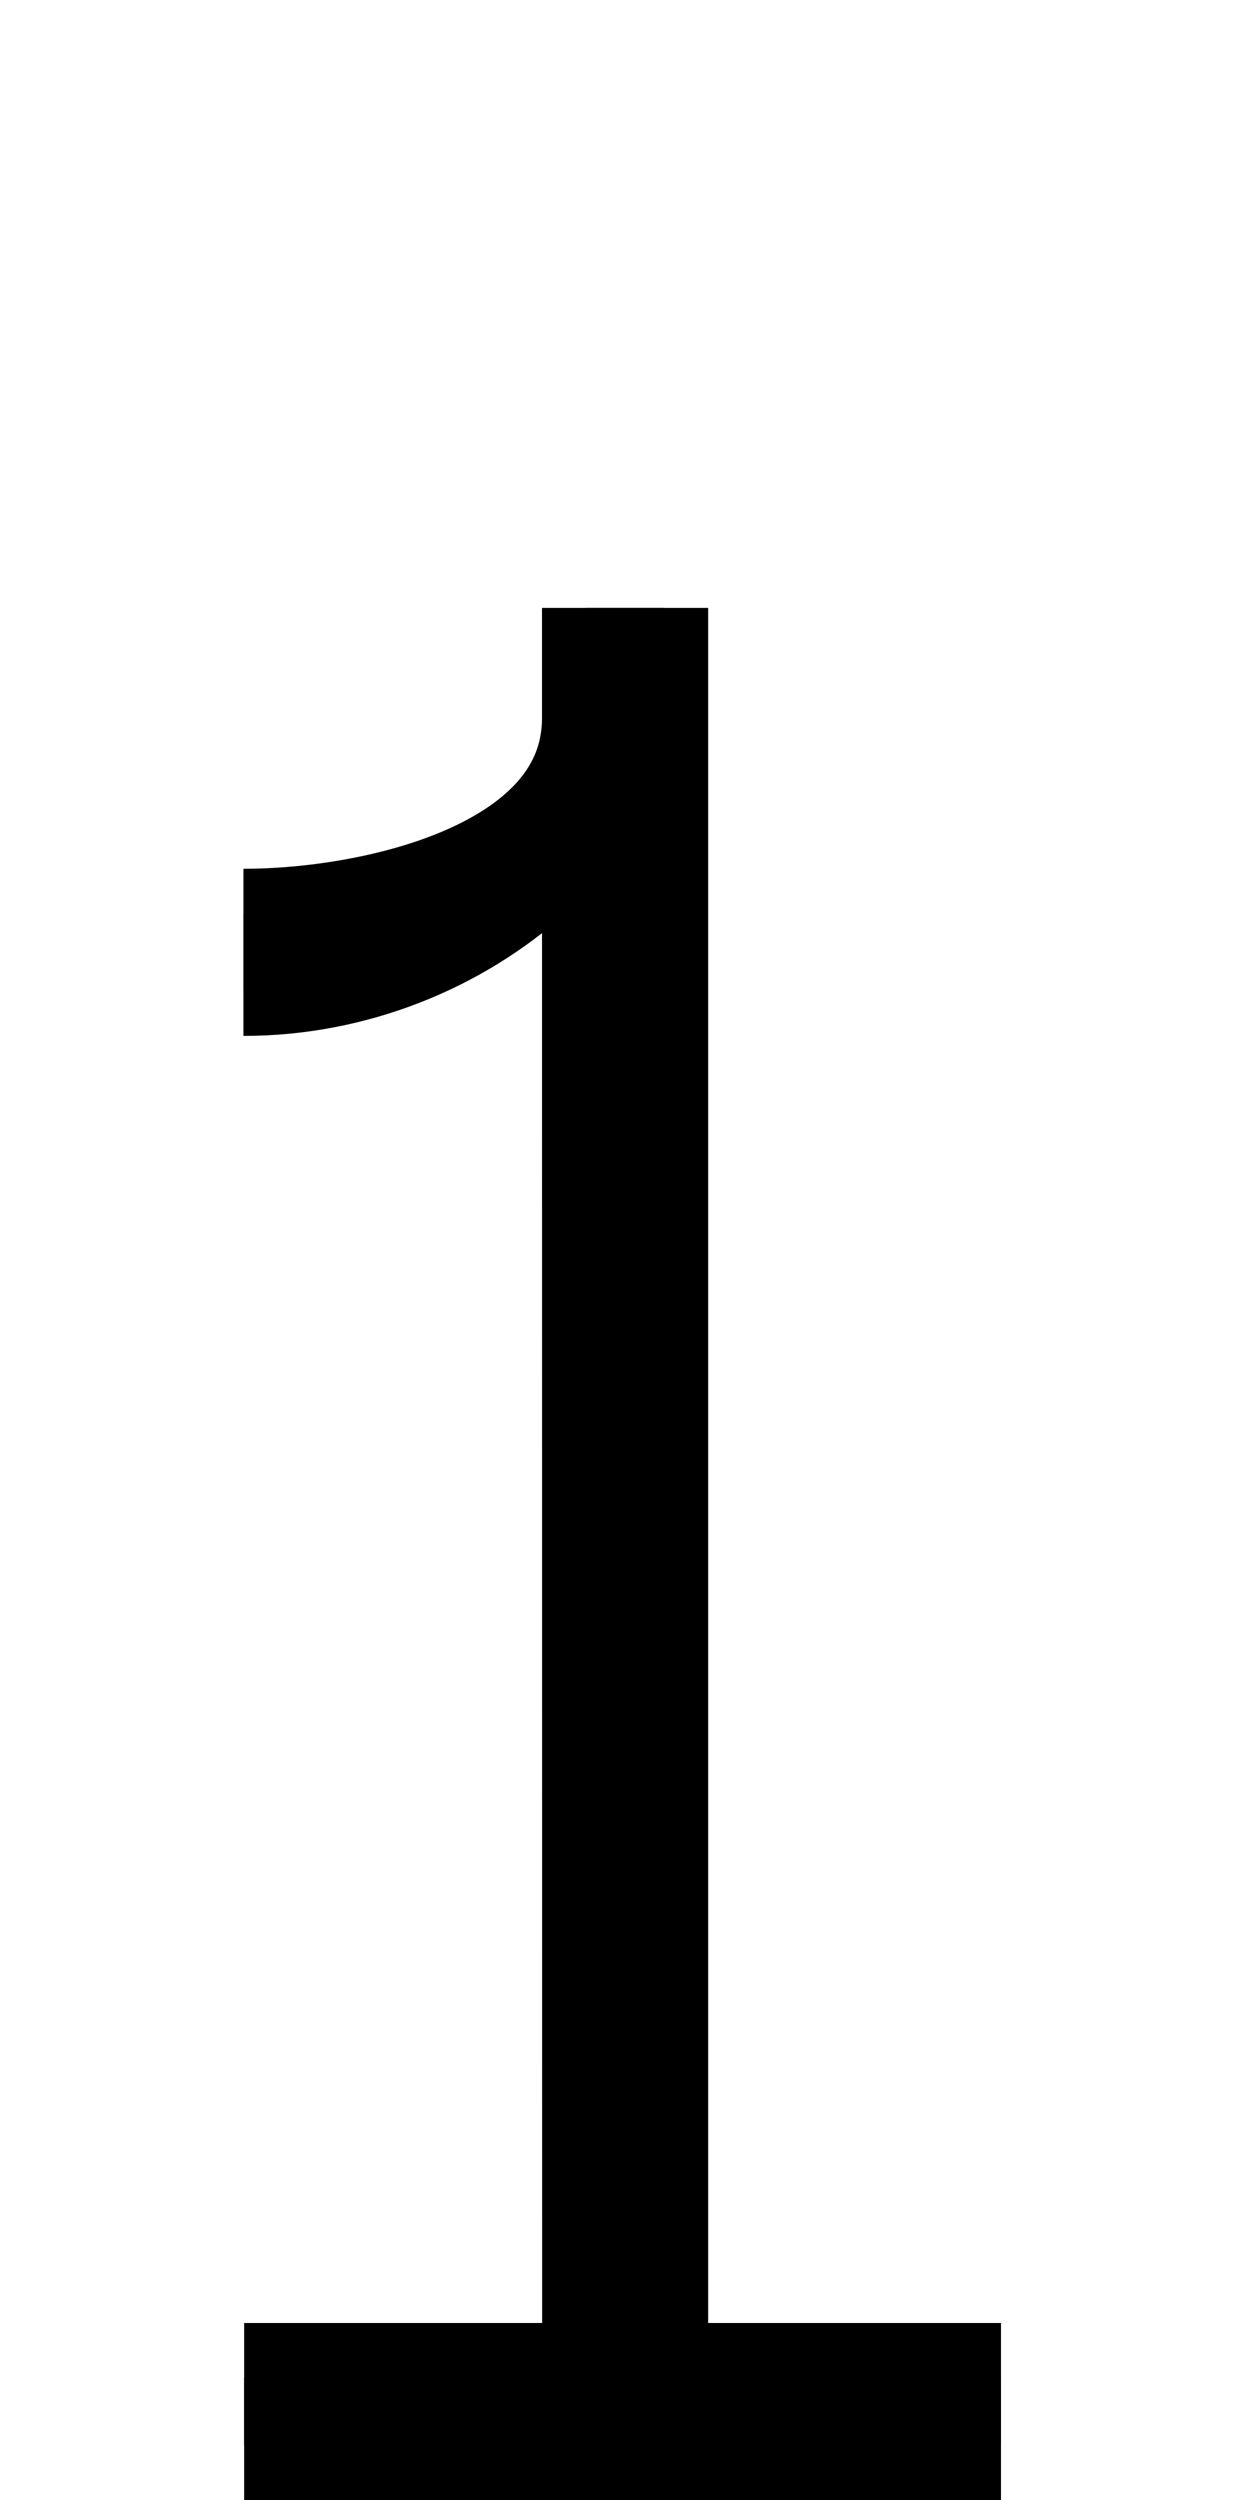 <?xml version="1.0" encoding="UTF-8" standalone="no"?>
<svg
   xmlns:dc="http://purl.org/dc/elements/1.1/"
   xmlns:cc="http://creativecommons.org/ns#"
   xmlns:rdf="http://www.w3.org/1999/02/22-rdf-syntax-ns#"
   xmlns:svg="http://www.w3.org/2000/svg"
   xmlns="http://www.w3.org/2000/svg"
   xmlns:sodipodi="http://sodipodi.sourceforge.net/DTD/sodipodi-0.dtd"
   xmlns:inkscape="http://www.inkscape.org/namespaces/inkscape"
   version="1.1"
   viewBox="0 -288 1024 2048"
   id="svg6"
   sodipodi:docname="one.svg"
   width="1024"
   height="2048"
   inkscape:version="0.92.1 r">
  <defs
     id="defs10" />
  <sodipodi:namedview
     pagecolor="#ffffff"
     bordercolor="#666666"
     borderopacity="1"
     objecttolerance="10"
     gridtolerance="10"
     guidetolerance="10"
     inkscape:pageopacity="0"
     inkscape:pageshadow="2"
     inkscape:window-width="2558"
     inkscape:window-height="1402"
     id="namedview8"
     showgrid="false"
     inkscape:zoom="0.27781408"
     inkscape:cx="1442.0086"
     inkscape:cy="317.47468"
     inkscape:window-x="0"
     inkscape:window-y="18"
     inkscape:window-maximized="0"
     inkscape:current-layer="layer2"
     inkscape:measure-start="327.344,-64.8041"
     inkscape:measure-end="327.344,307.404" />
  <g
     inkscape:groupmode="layer"
     id="layer2"
     inkscape:label="trace"
     style="display:inline">
    <g
       id="g4490">
      <path
         class="ext"
         style="display:inline;fill:none;fill-rule:evenodd;stroke:#000000;stroke-width:100;stroke-linecap:butt;stroke-linejoin:miter;stroke-miterlimit:4;stroke-dasharray:none;stroke-opacity:1"
         d="M 494.133,1710 494,210 m 0,90.064 c 0,132.666 -185.047,173.653 -294.578,173.653"
         id="path5236-7-72-2"
         inkscape:connector-curvature="0"
         sodipodi:nodetypes="cccc" />
      <path
         class="int"
         style="display:inline;fill:none;fill-rule:evenodd;stroke:#000000;stroke-width:100;stroke-linecap:butt;stroke-linejoin:miter;stroke-miterlimit:4;stroke-dasharray:none;stroke-opacity:1"
         d="M 530.122,1665 V 210 c 0,164.684 -153.926,300.622 -330.706,300.622"
         id="path5236-72-2"
         inkscape:connector-curvature="0"
         sodipodi:nodetypes="ccc" />
      <path
         class="ext"
         sodipodi:nodetypes="cc"
         inkscape:connector-curvature="0"
         id="path105"
         d="M 200,1710 H 820"
         style="fill:none;fill-rule:evenodd;stroke:#000000;stroke-width:100;stroke-linecap:butt;stroke-linejoin:miter;stroke-miterlimit:4;stroke-dasharray:none;stroke-opacity:1" />
      <path
         class="int"
         sodipodi:nodetypes="cc"
         inkscape:connector-curvature="0"
         id="path105-3"
         d="M 200,1665 H 820"
         style="display:inline;fill:none;fill-rule:evenodd;stroke:#000000;stroke-width:100;stroke-linecap:butt;stroke-linejoin:miter;stroke-miterlimit:4;stroke-dasharray:none;stroke-opacity:1" />
    </g>
  </g>
</svg>
